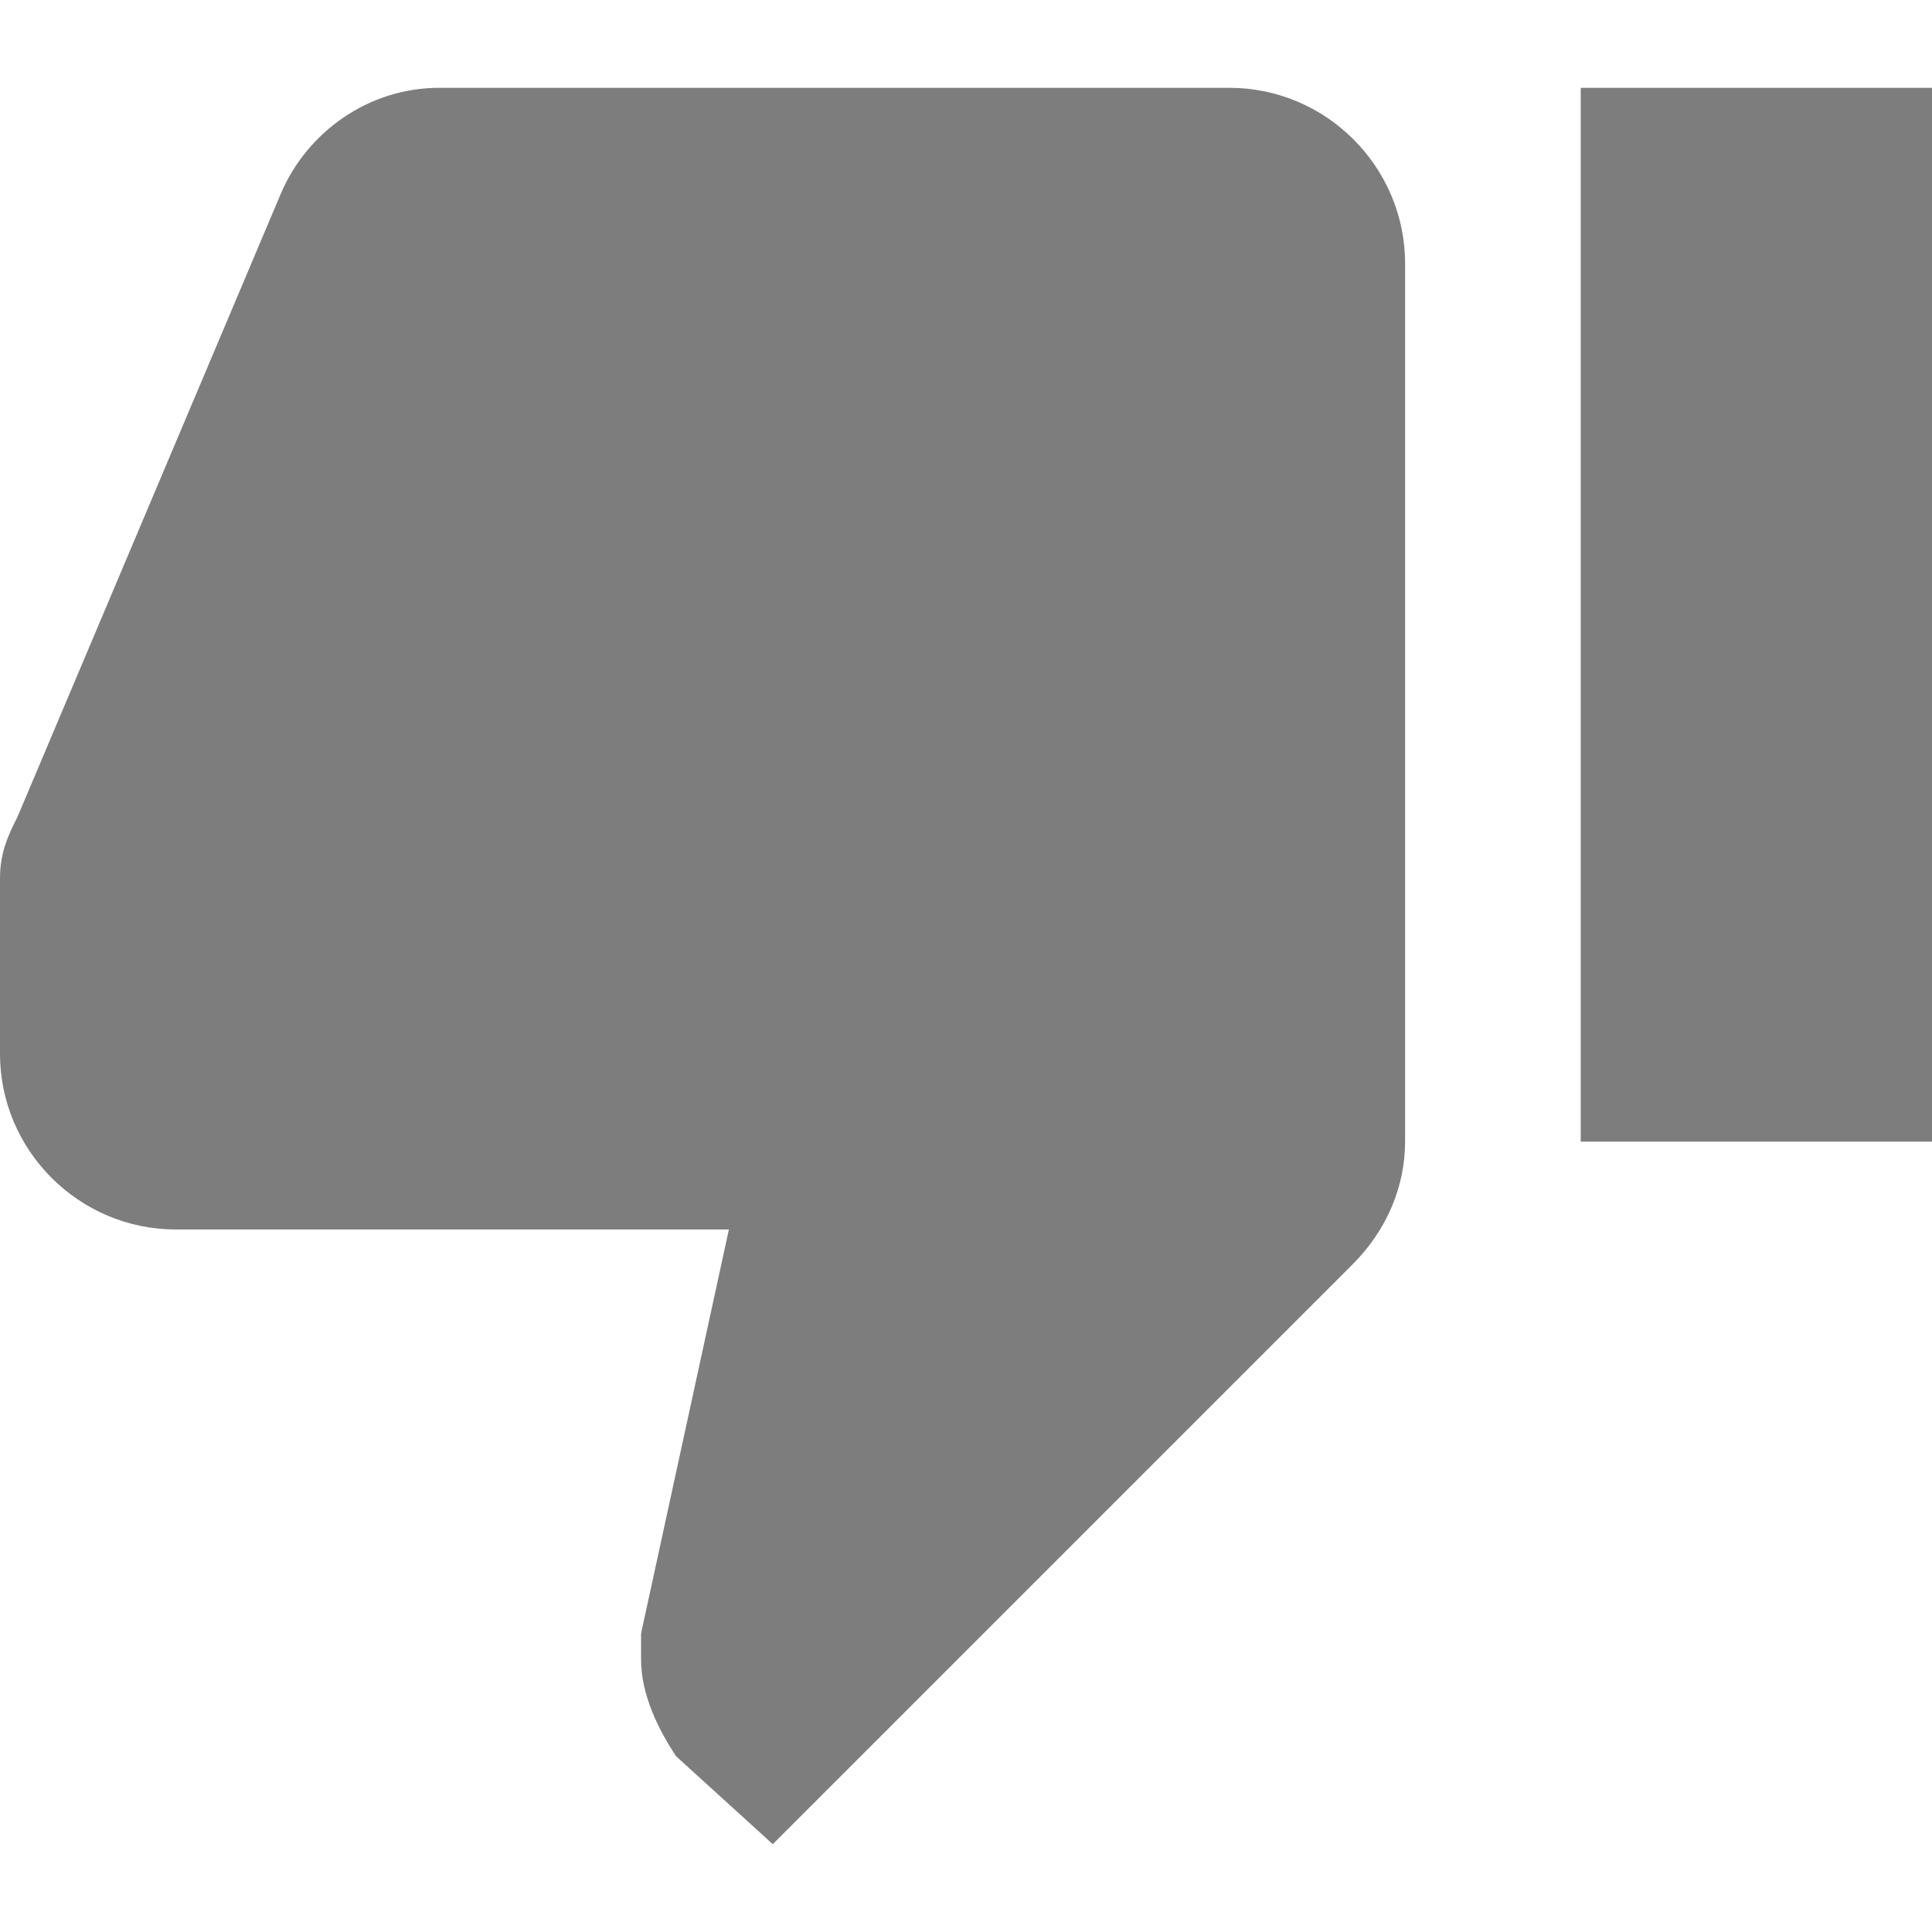 <?xml version="1.0"?>
<svg xmlns="http://www.w3.org/2000/svg" xmlns:xlink="http://www.w3.org/1999/xlink" version="1.1" id="Capa_1" x="0px" y="0px" width="512px" height="512px" viewBox="0 0 561 561" style="enable-background:new 0 0 561 561;" xml:space="preserve" class=""><g><g>
	<g id="thumb-down">
		<path d="M357,25.5H127.5c-20.4,0-38.25,12.75-45.9,30.6L5.1,237.15C2.55,242.25,0,247.35,0,255v48.45l0,0V306    c0,28.05,22.95,51,51,51h160.65l-25.5,117.3c0,2.55,0,5.101,0,7.65c0,10.2,5.1,20.399,10.2,28.05l28.05,25.5l168.3-168.3    c10.2-10.2,15.3-22.95,15.3-35.7v-255C408,48.45,385.05,25.5,357,25.5z M459,25.5v306h102v-306H459z" data-original="#000000" class="active-path" data-old_color="#000000" fill="#7E7D7D"/>
	</g>
</g></g> </svg>
